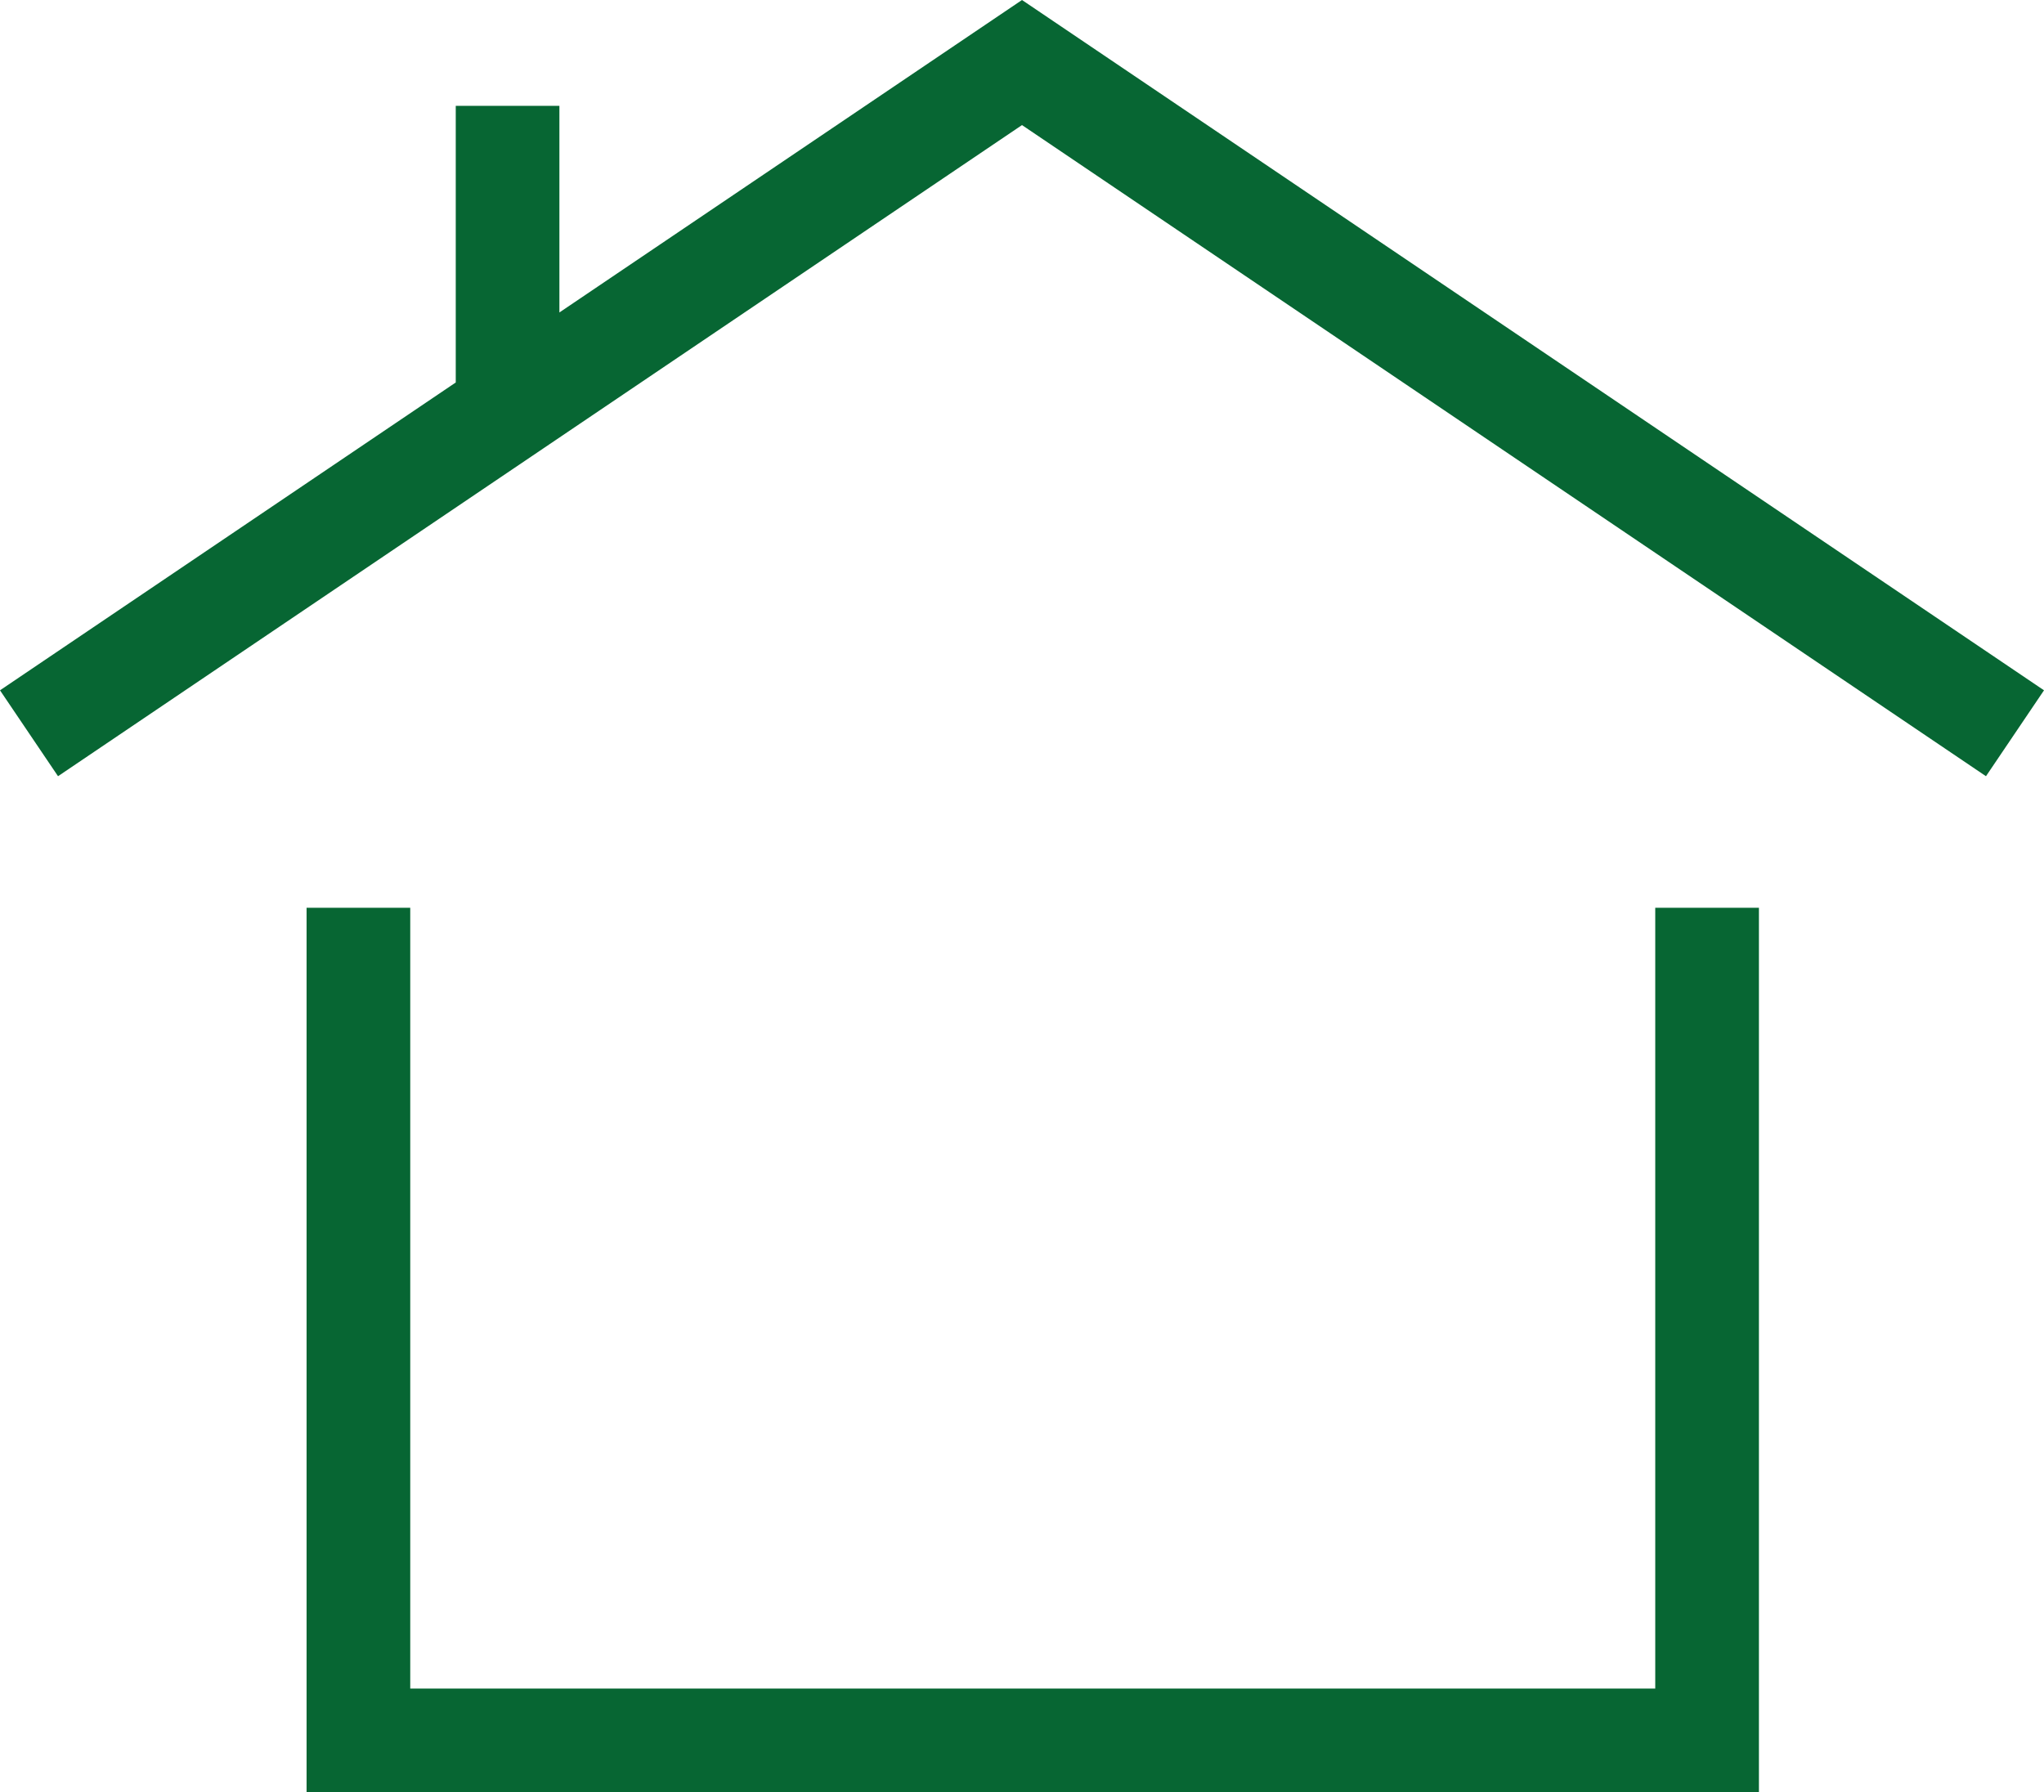 <svg version="1.1" id="图层_1" x="0px" y="0px" width="200px" height="175.38px" viewBox="0 0 200 175.38" enable-background="new 0 0 200 175.38" xml:space="preserve" xmlns="http://www.w3.org/2000/svg" xmlns:xlink="http://www.w3.org/1999/xlink" xmlns:xml="http://www.w3.org/XML/1998/namespace">
  <path fill="#076633" d="M161.961,88.831h10.145v86.549H29.998V88.831h10.143v76.405h121.821V88.831z M100,0L54.736,30.577V10.355
	H44.594v27.073L0,67.552l5.678,8.406L100,12.24l94.323,63.718L200,67.552L100,0z" class="color c1"/>
</svg>